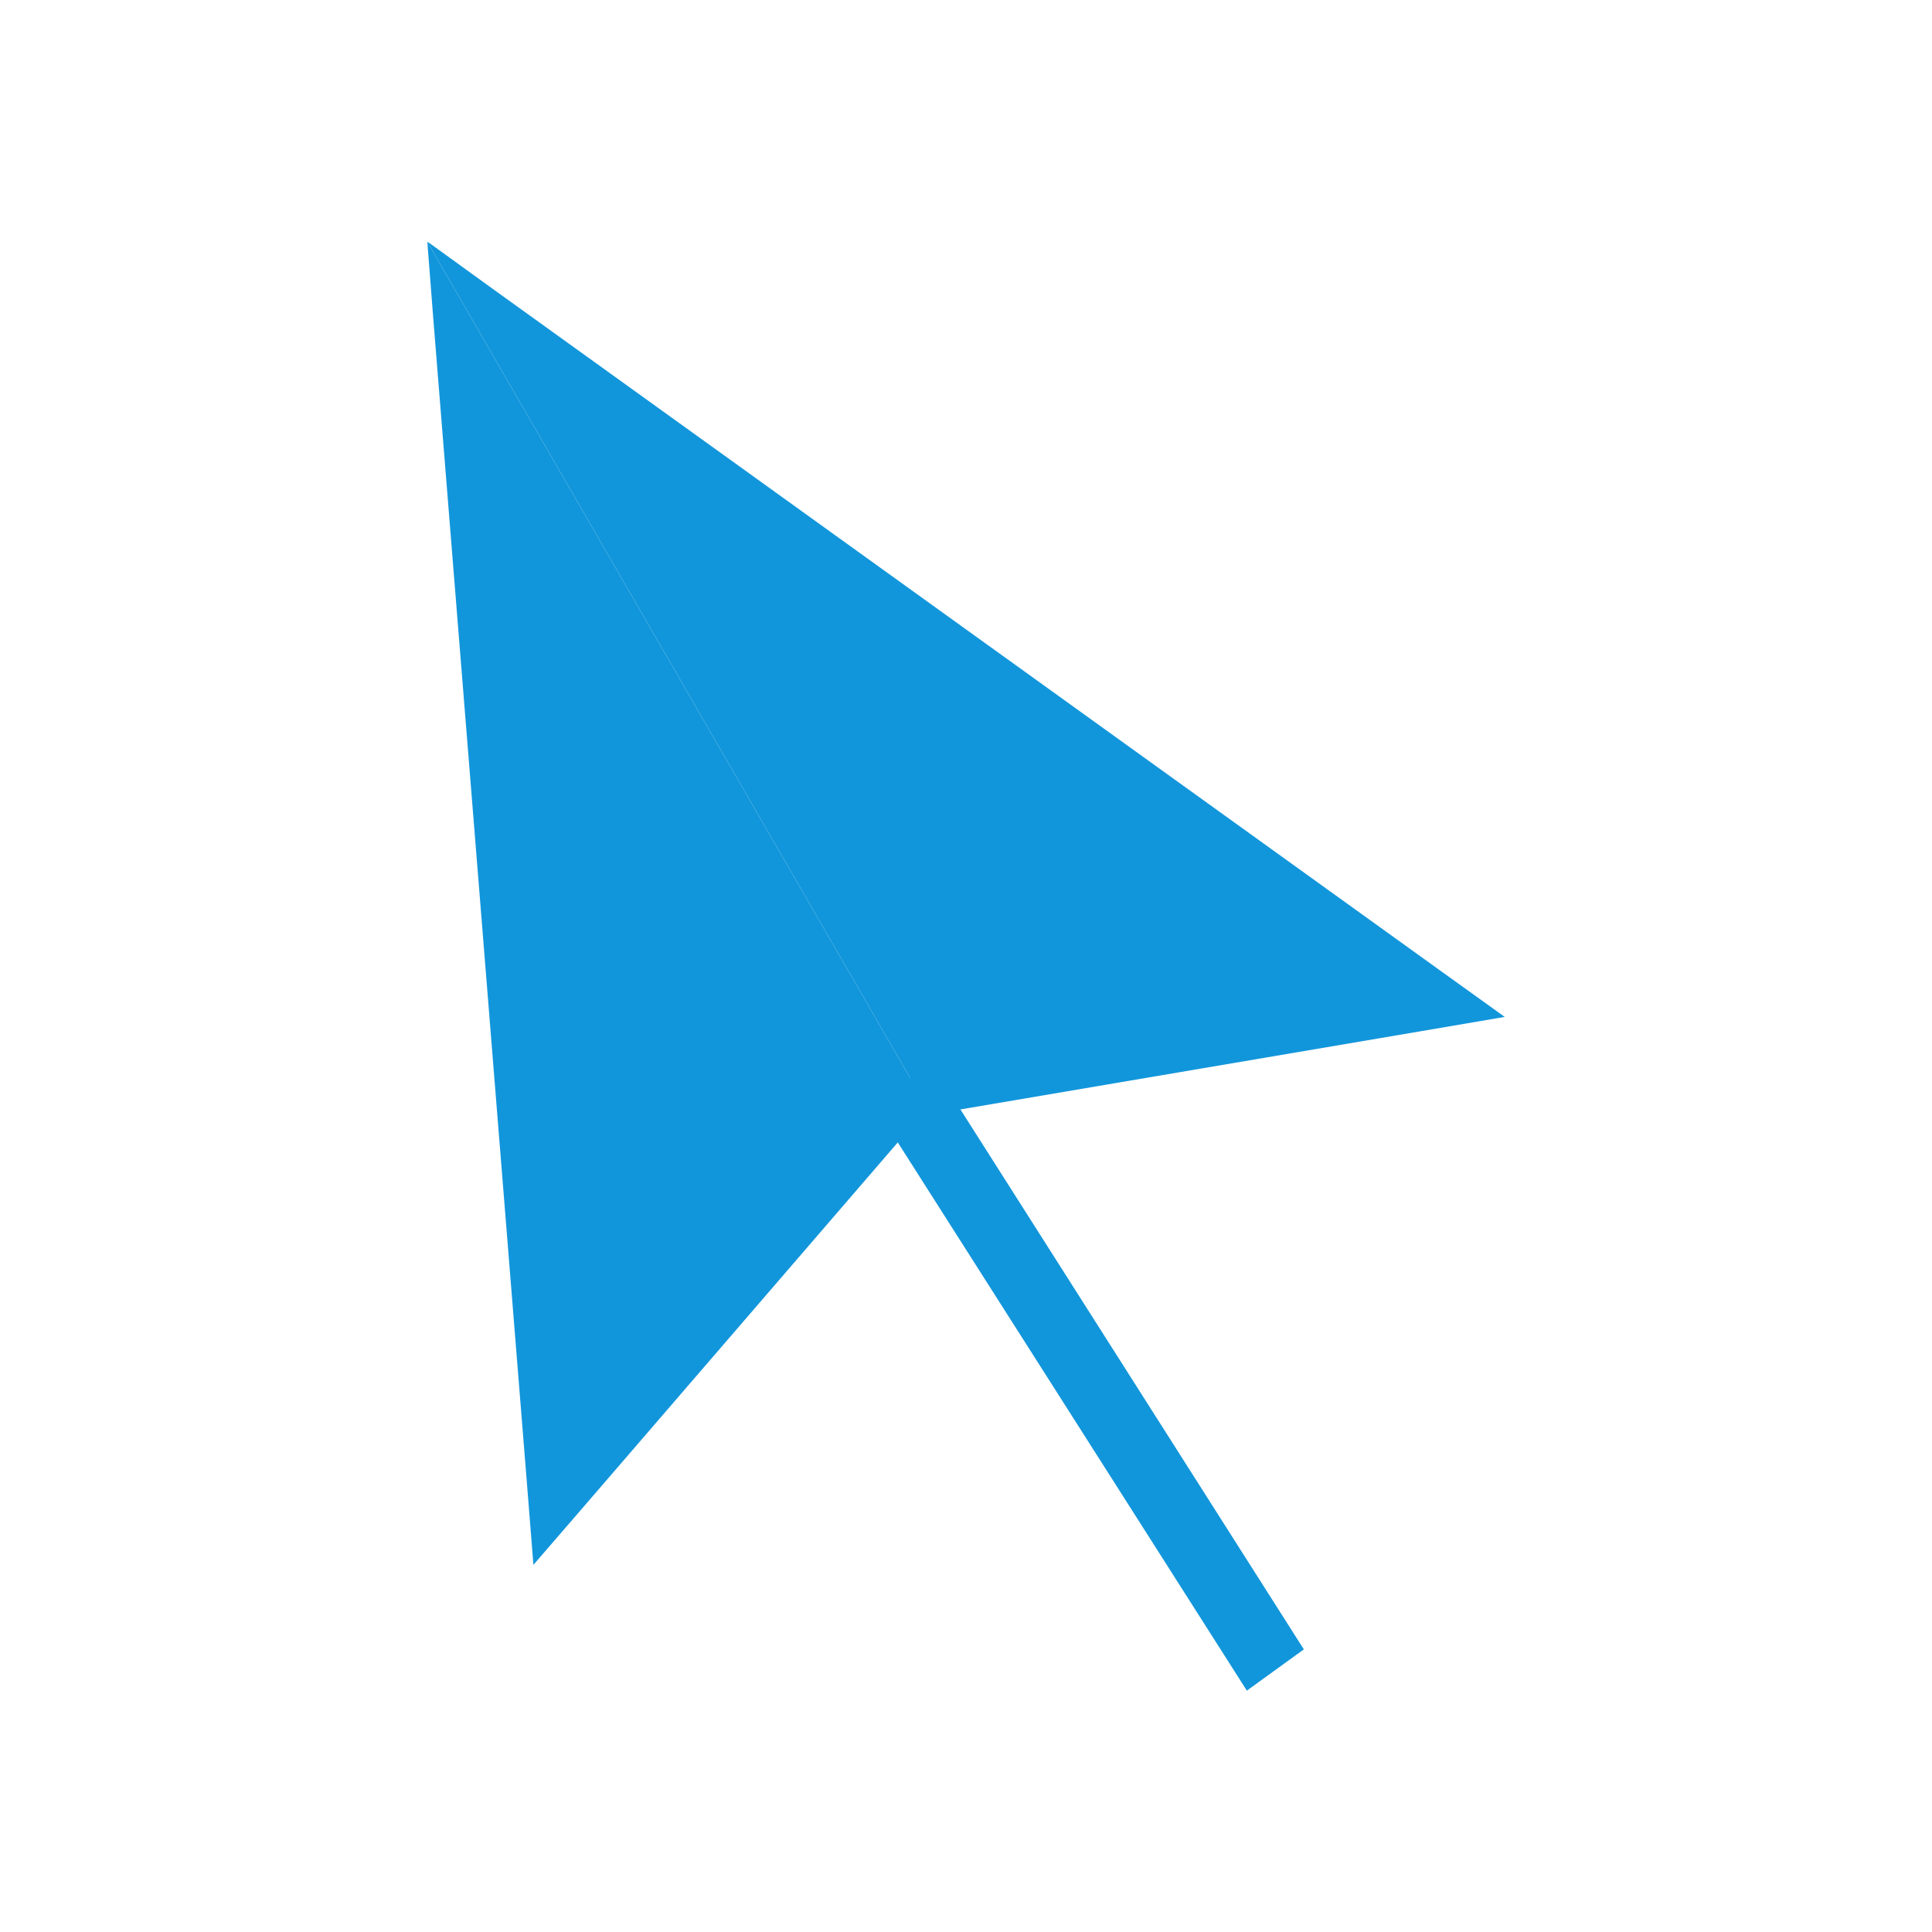 <?xml version="1.0" standalone="no"?><!DOCTYPE svg PUBLIC "-//W3C//DTD SVG 1.1//EN" "http://www.w3.org/Graphics/SVG/1.1/DTD/svg11.dtd"><svg t="1590027394467" class="icon" viewBox="0 0 1024 1024" version="1.1" xmlns="http://www.w3.org/2000/svg" p-id="2012" xmlns:xlink="http://www.w3.org/1999/xlink" width="200" height="200"><defs><style type="text/css"></style></defs><path d="M493.353 563.356l197.716 310.846-30.21 21.876-197.925-310.846z" fill="#1296db" p-id="2013"></path><path d="M493.562 590.649l-5.625 0.833-176.049 204.175-29.168 33.751-3.542-44.585-49.585-616.692-3.125-40.21v0.208z" fill="#1296db" p-id="2014"></path><path d="M259.177 151.673l502.104 361.265 36.251 26.043-43.96 7.5-260.011 44.168-267.094-462.519 1.042 0.625z" fill="#1296db" p-id="2015"></path></svg>